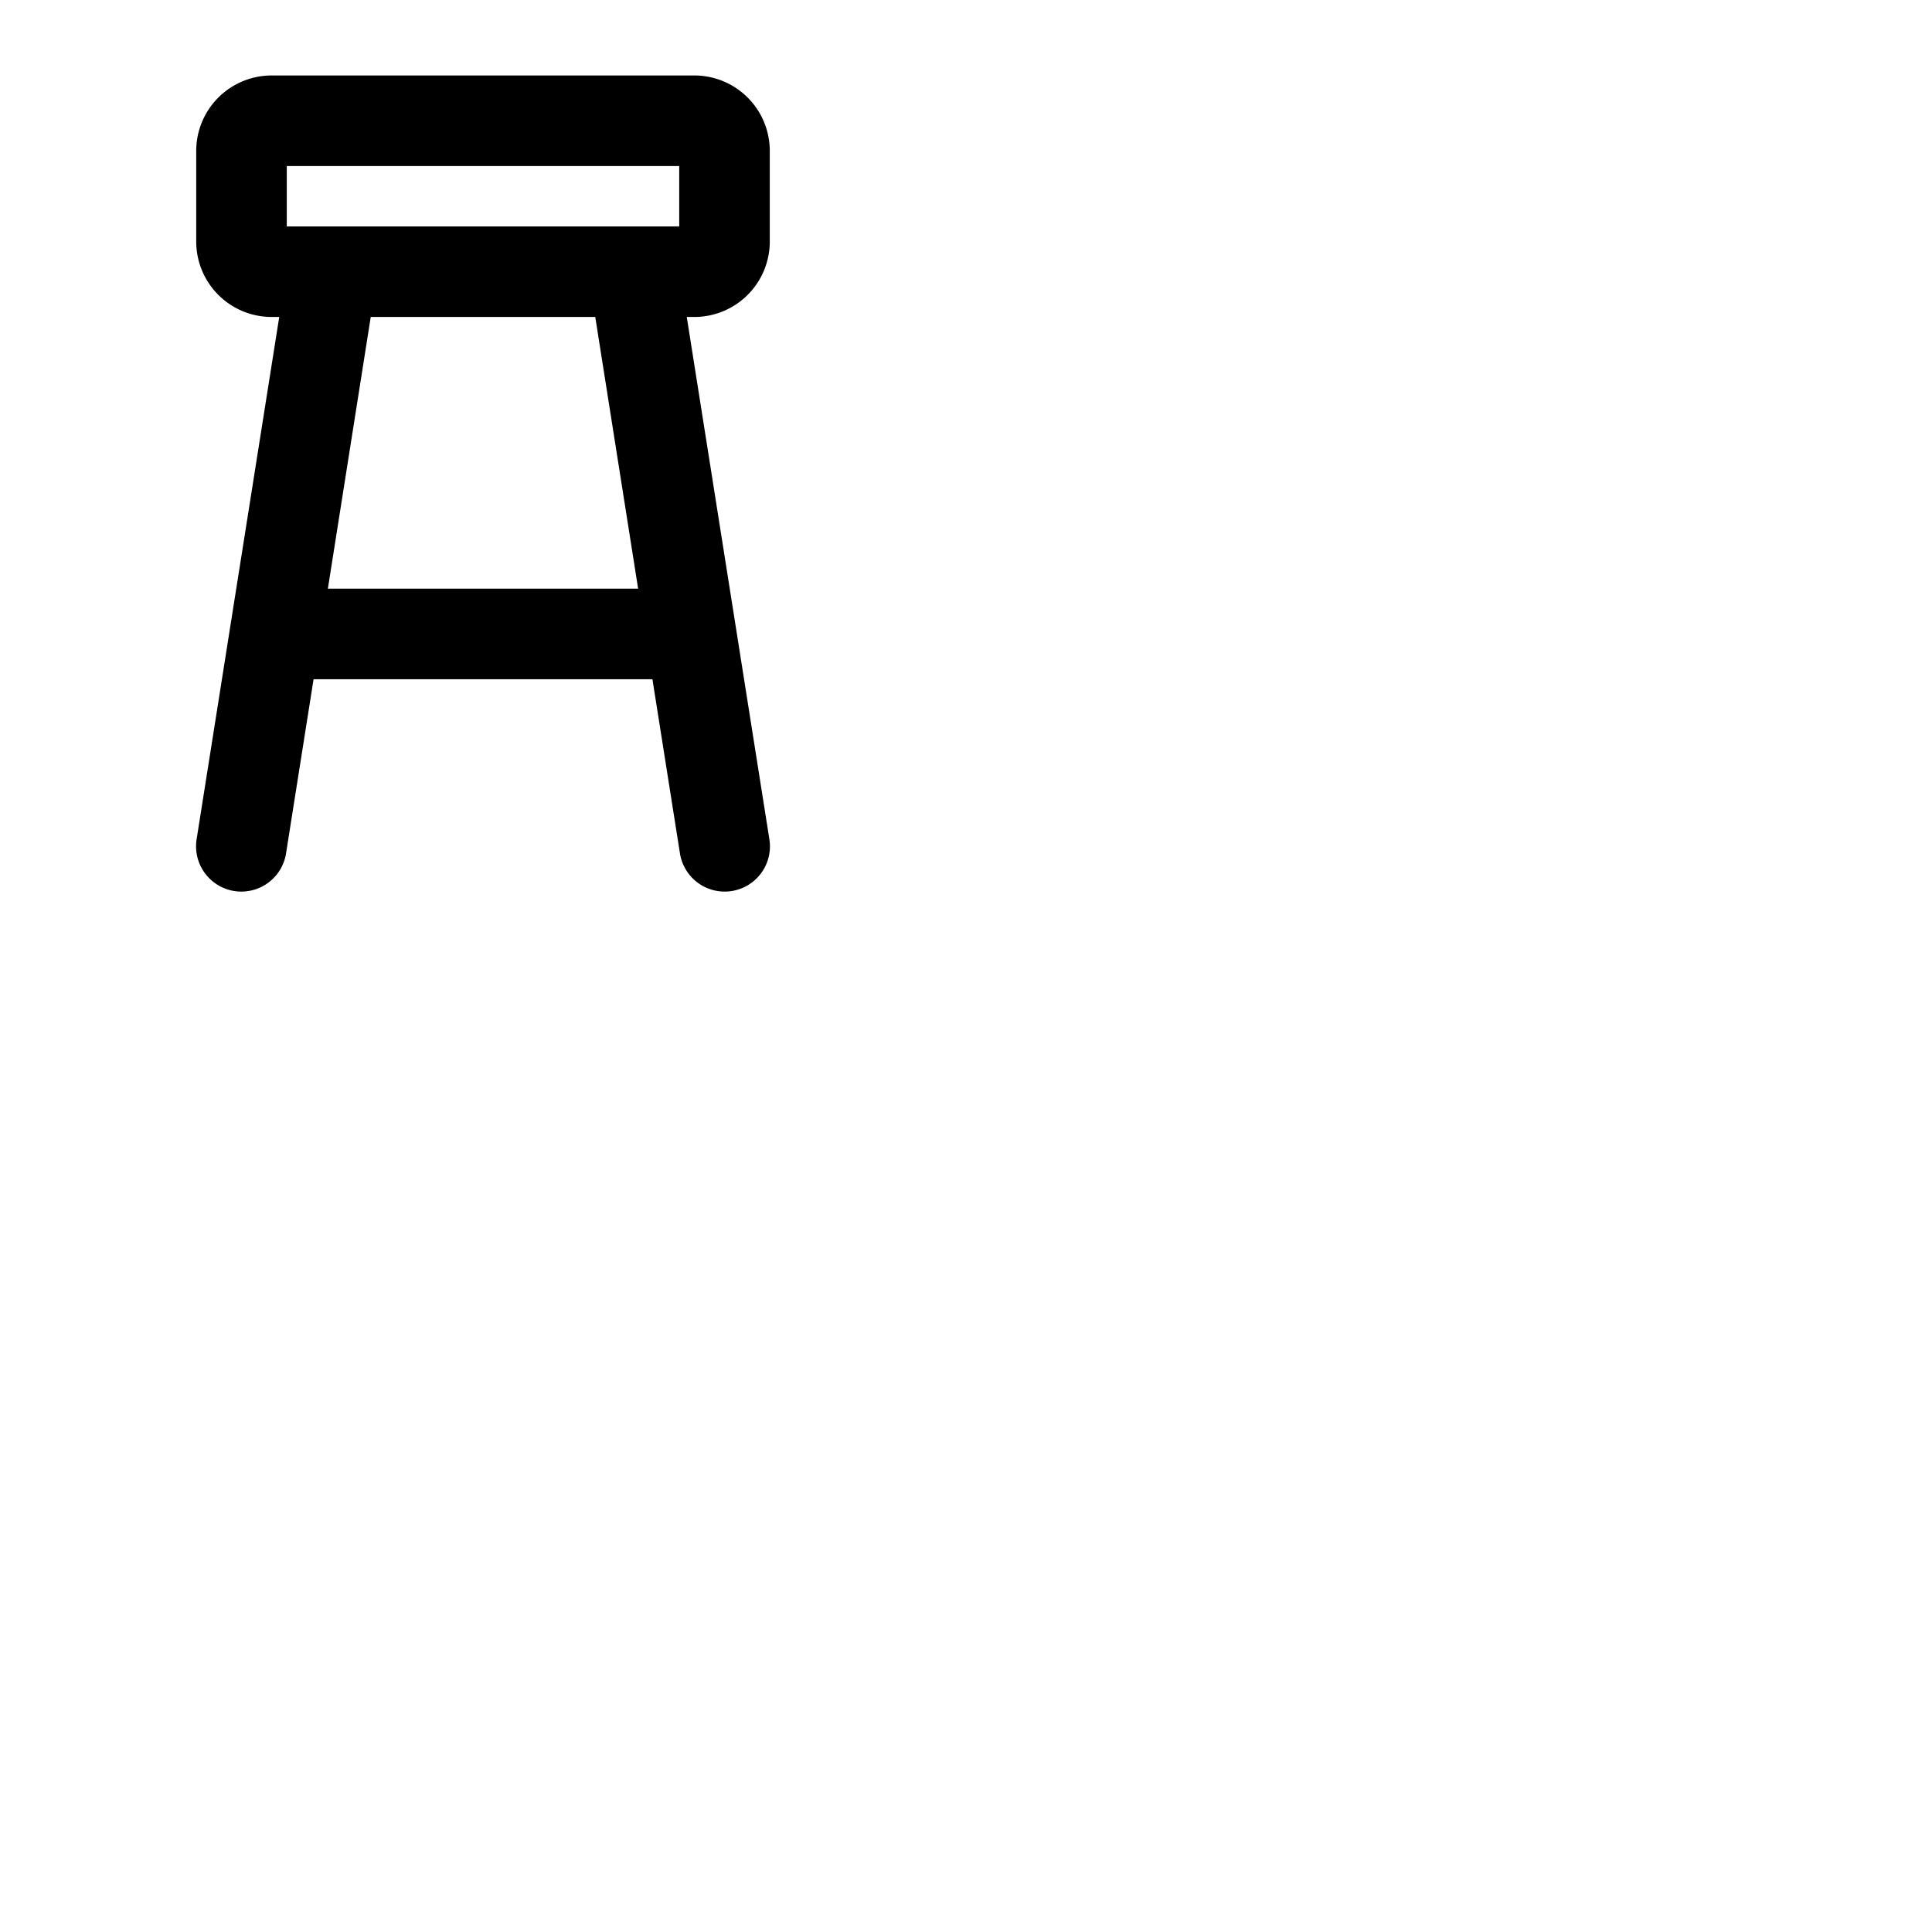 <svg xmlns="http://www.w3.org/2000/svg" version="1.1" viewBox="0 0 512 512" fill="currentColor"><path fill="currentColor" d="M204 64V40a20 20 0 0 0-20-20H72a20 20 0 0 0-20 20v24a20 20 0 0 0 20 20h2L52.15 222.13a12 12 0 1 0 23.7 3.74L83.1 180h89.8l7.25 45.87a12 12 0 1 0 23.7-3.74L182 84h2a20 20 0 0 0 20-20M76 44h104v16H76Zm93.11 112H86.89l11.36-72h59.5Z"/></svg>